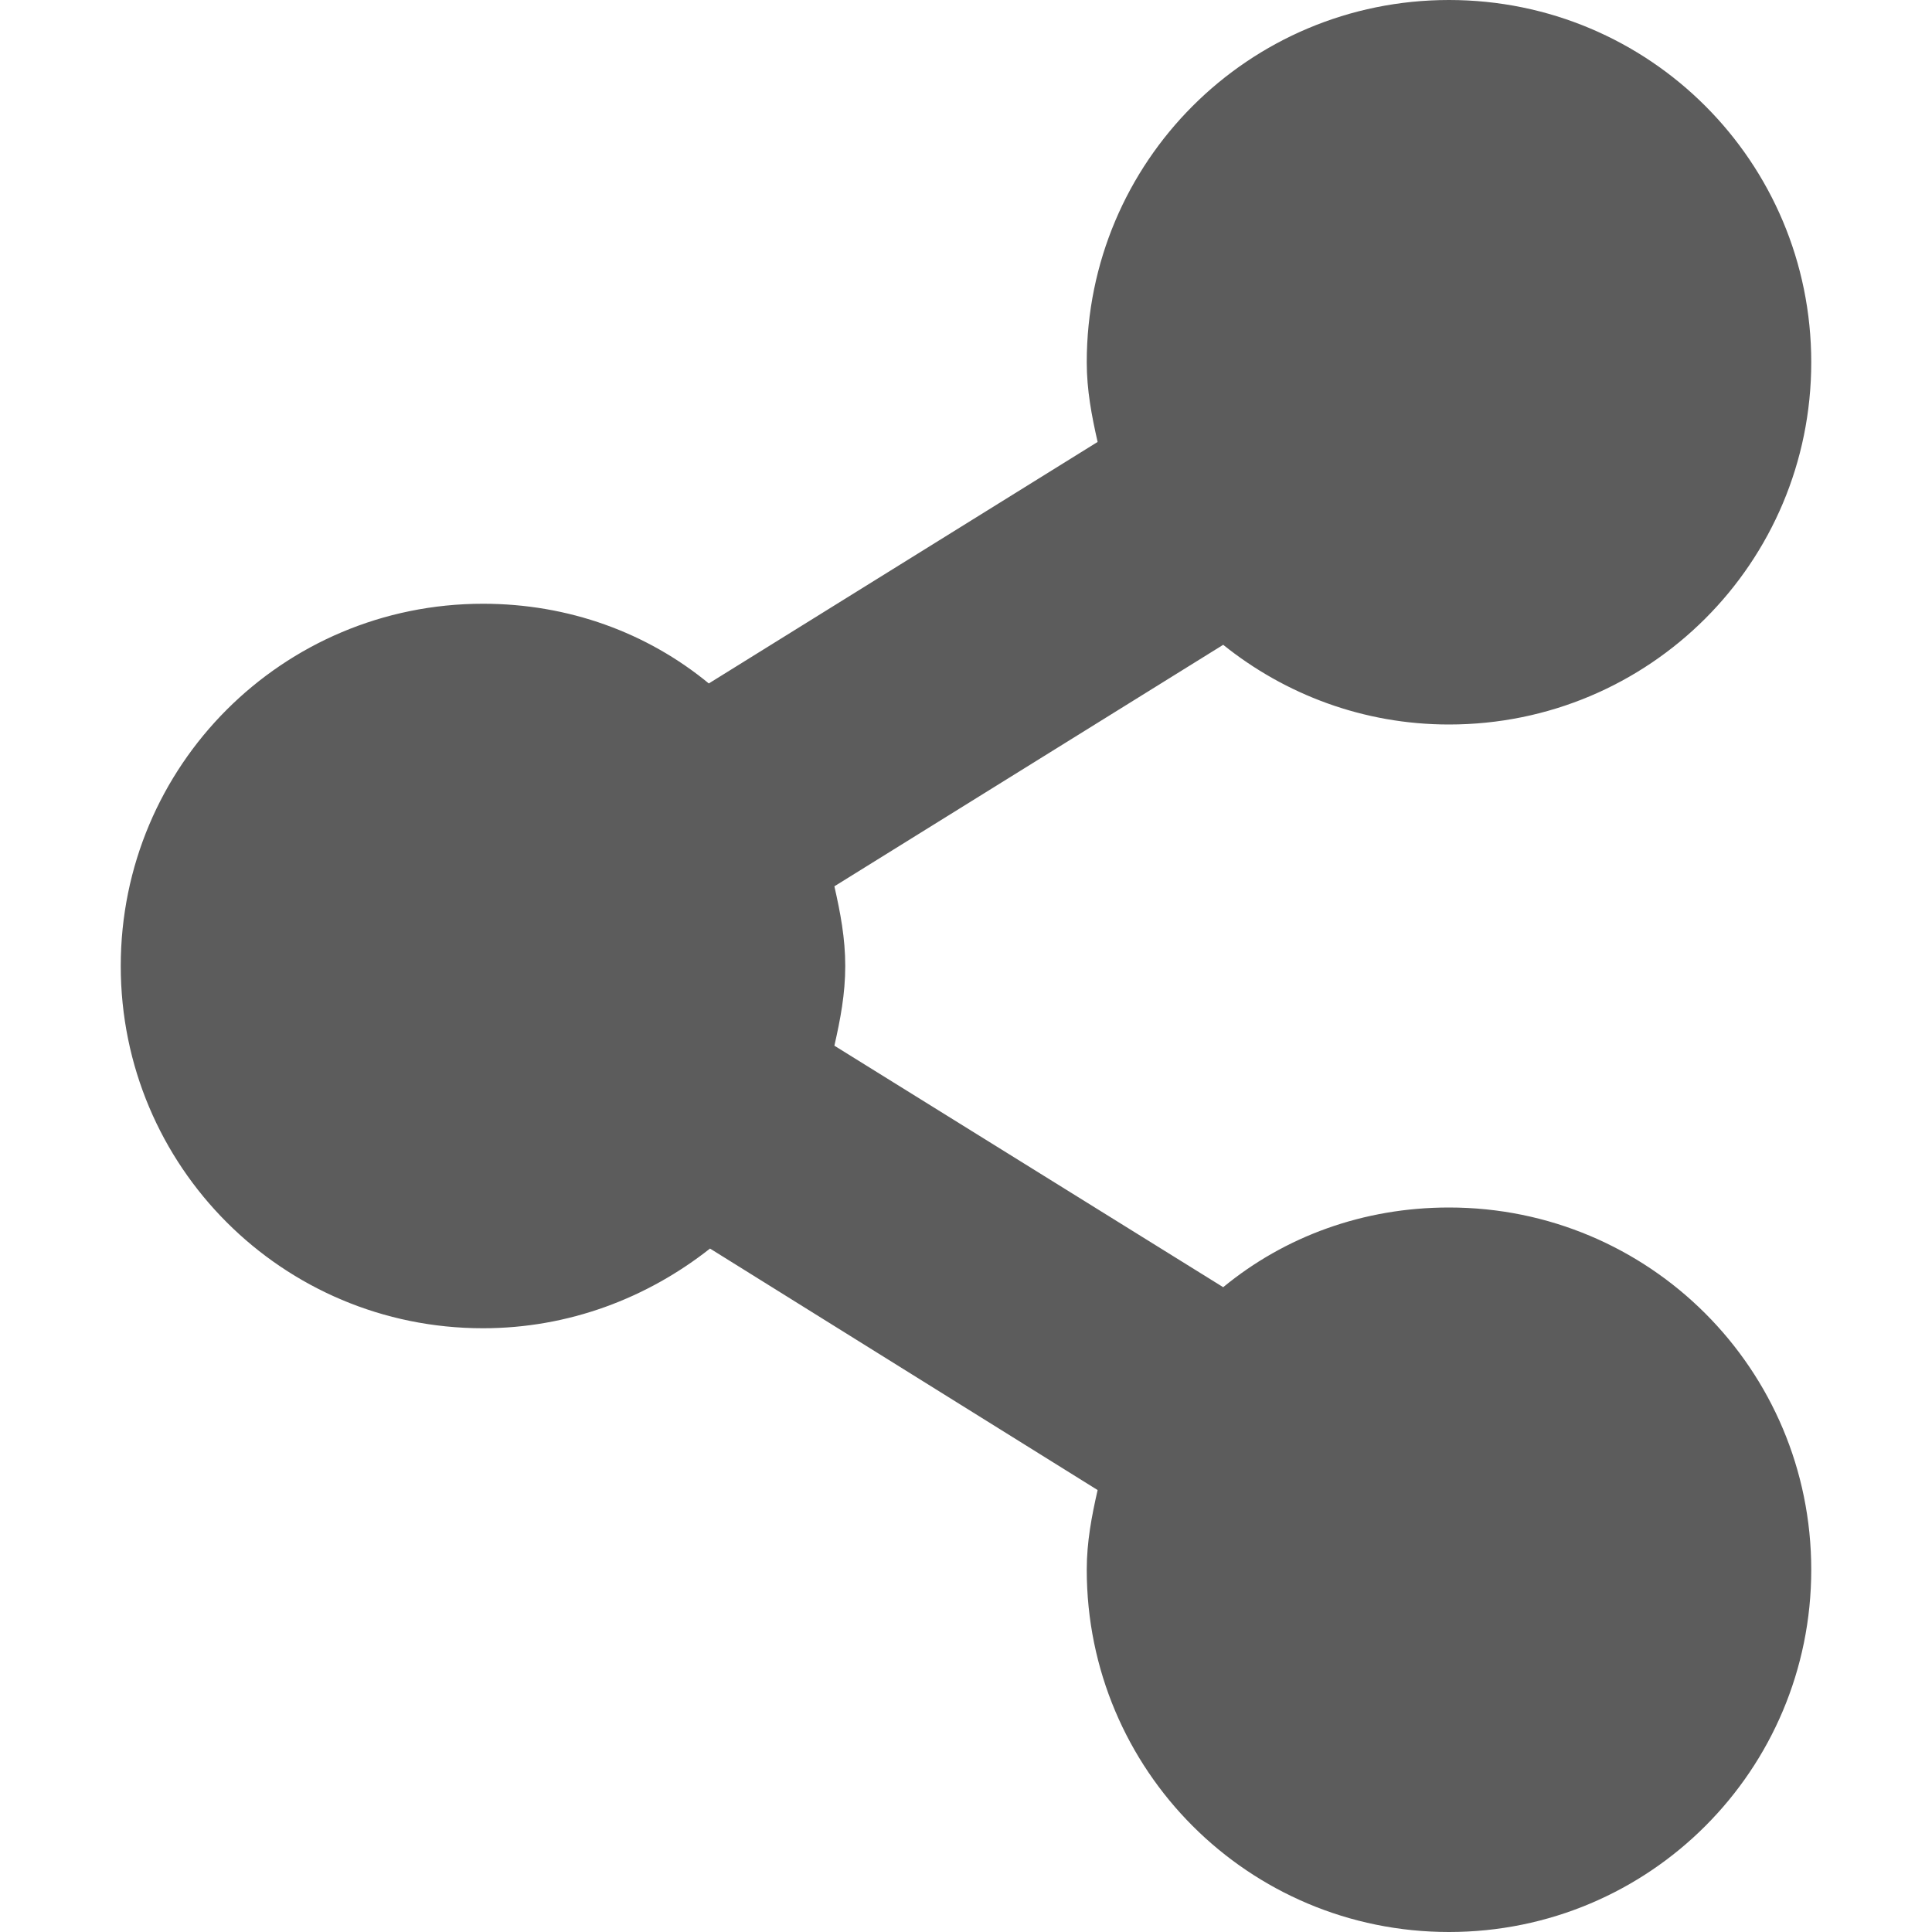 <svg width="16" height="16" version="1.1" xmlns="http://www.w3.org/2000/svg">
 <path d="m12 0c-1.66 0-3 1.34-3 3 0 0.23 0.04 0.44 0.09 0.66l-3.22 2c-0.51-0.42-1.16-0.66-1.87-0.66-1.66 0-3 1.34-3 3s1.34 3 3 3c0.71 0 1.36-0.25 1.88-0.66l3.21 2c-0.05 0.22-0.09 0.43-0.09 0.66 0 1.66 1.34 3 3 3s3-1.34 3-3-1.34-3-3-3c-0.71 0-1.36 0.24-1.87 0.66l-3.22-2c0.05-0.22 0.09-0.43 0.09-0.66s-0.04-0.44-0.09-0.66l3.22-2c0.51 0.41 1.16 0.66 1.87 0.66 1.66 0 3-1.34 3-3s-1.34-3-3-3z" style="fill:#5c5c5c"/>
</svg>
